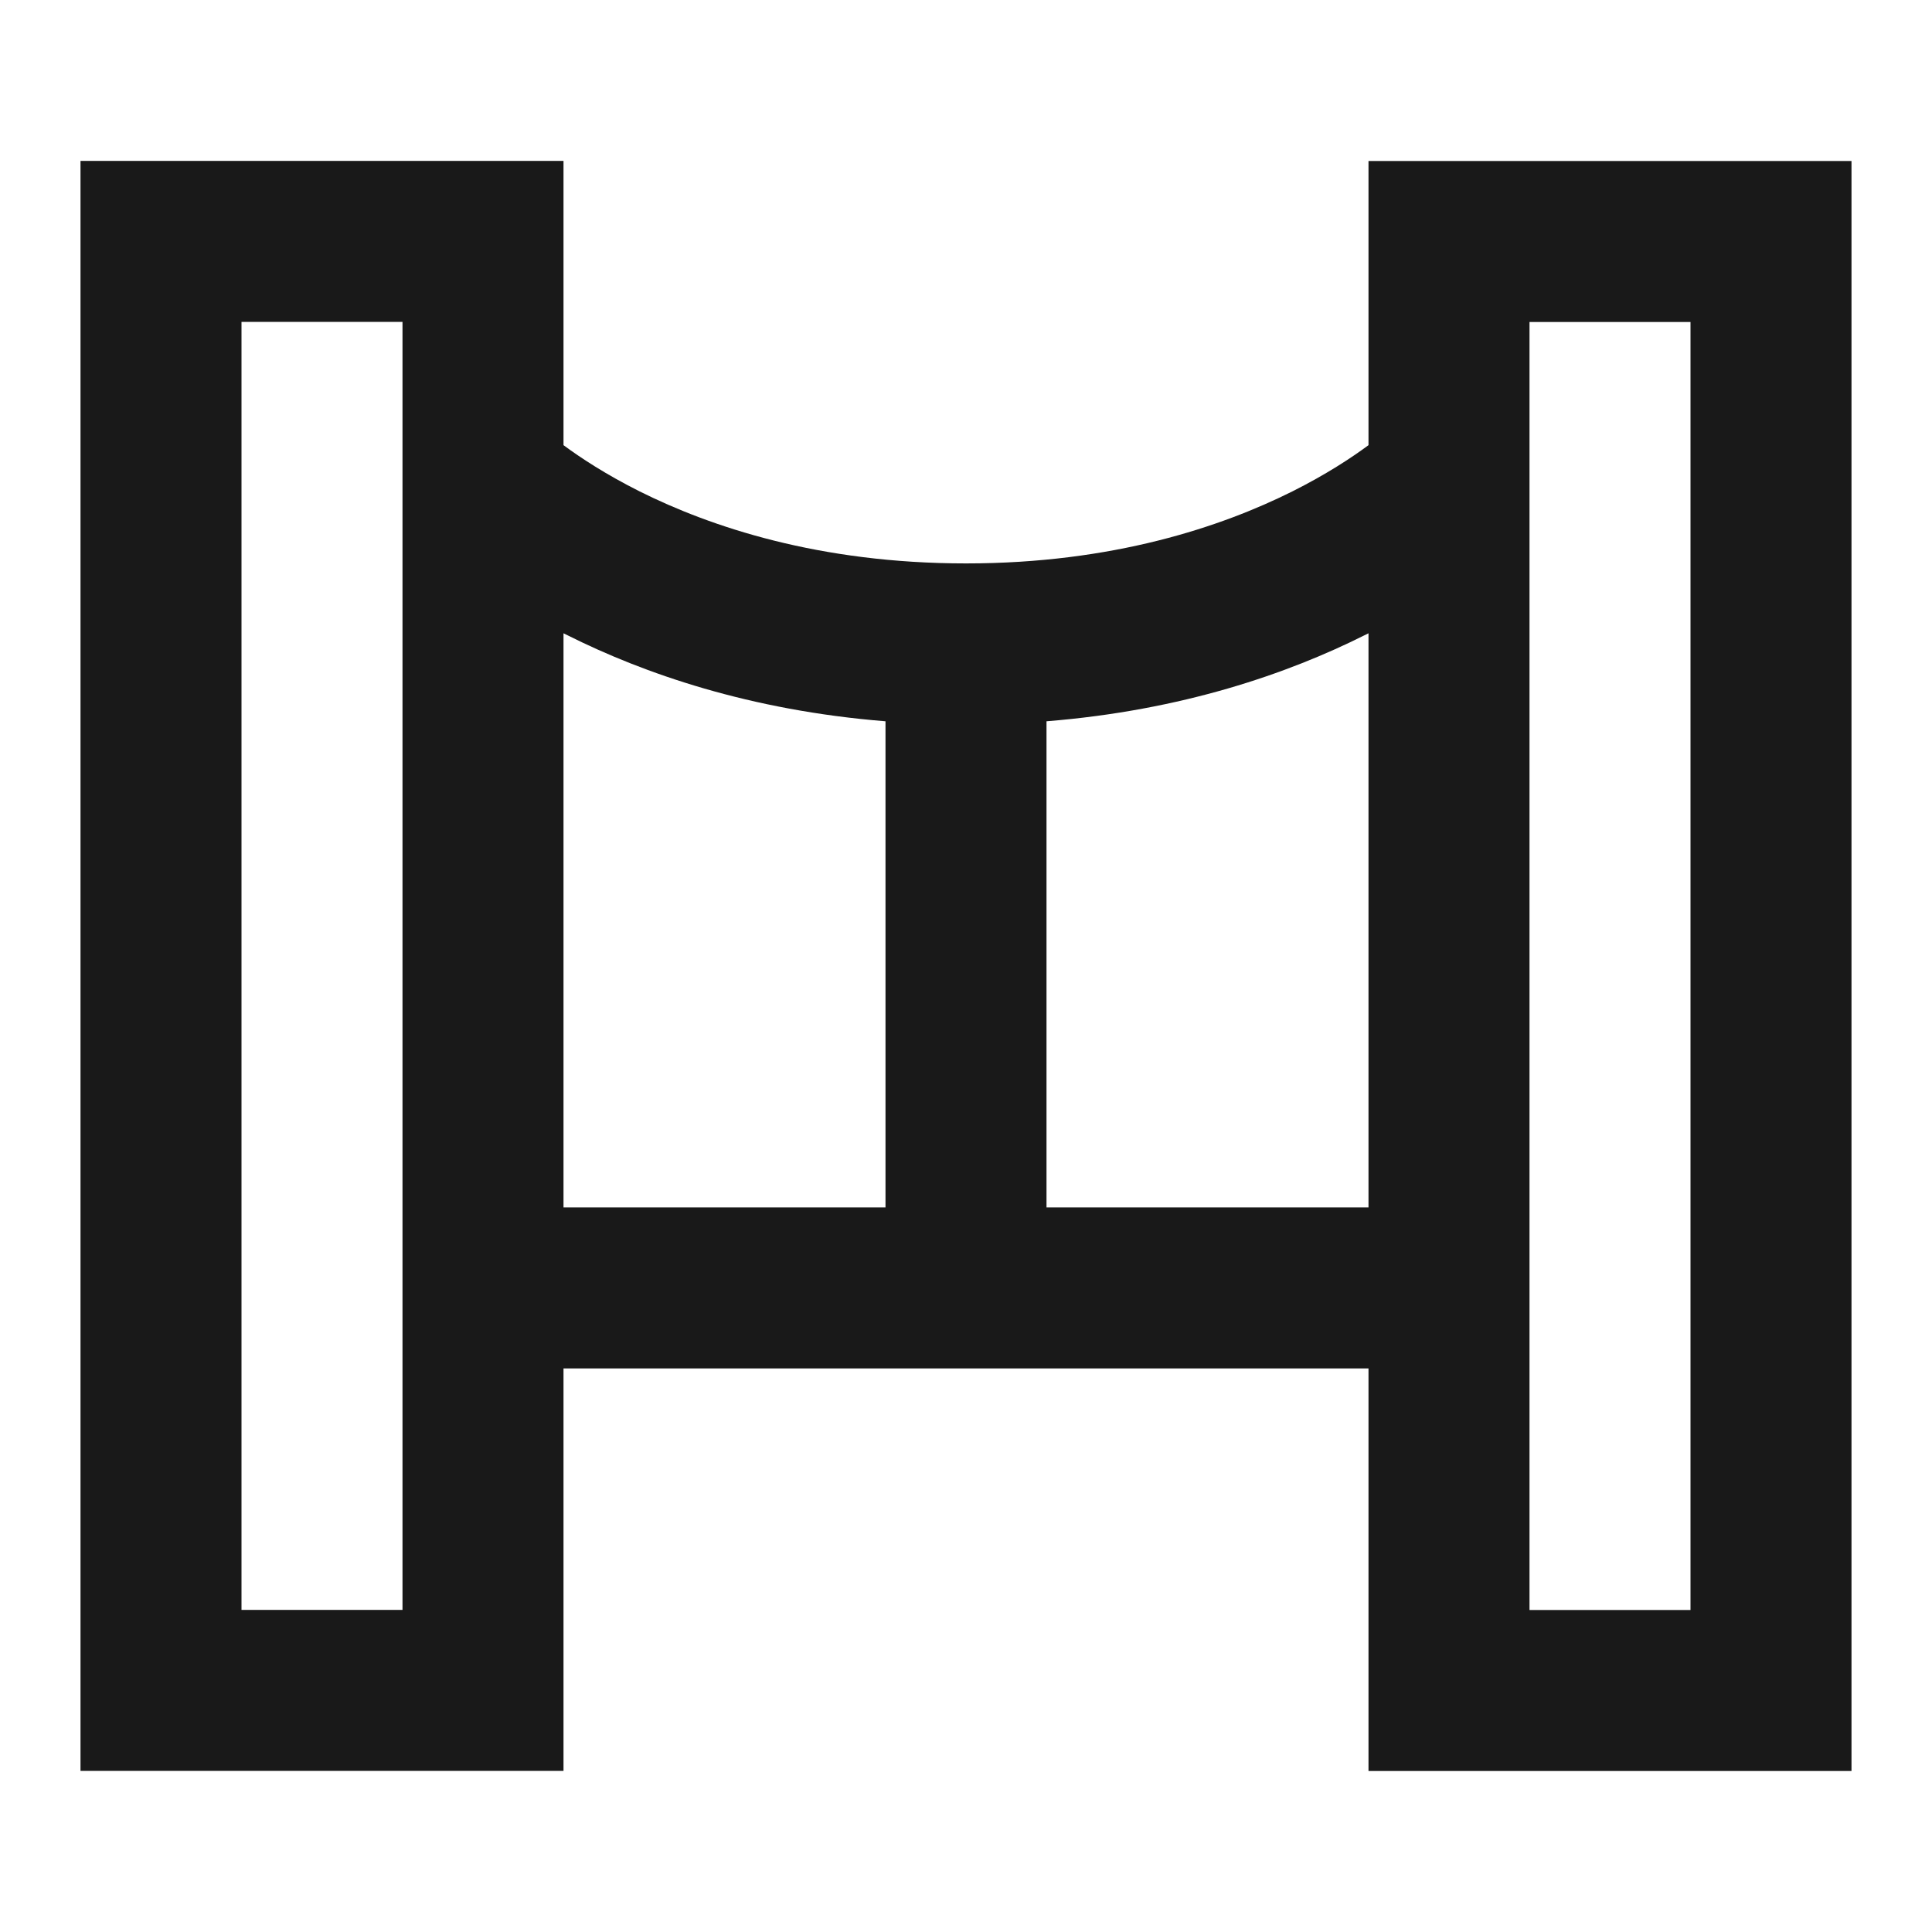 <svg width="24" height="24" viewBox="0 0 24 24" fill="none" xmlns="http://www.w3.org/2000/svg">
<path d="M1 1.999H7V5.53C7.208 5.684 7.524 5.893 7.947 6.105C8.825 6.543 10.173 6.999 12 6.999C13.827 6.999 15.175 6.543 16.053 6.105C16.476 5.893 16.792 5.684 17 5.53V2H23V22H17V16.999H7V21.999H1V1.999ZM7 14.999H11V8.96C9.314 8.825 7.996 8.365 7.053 7.893C7.035 7.885 7.017 7.876 7 7.867V14.999ZM13 8.96V14.999H17V7.867C16.983 7.876 16.965 7.885 16.947 7.893C16.004 8.365 14.686 8.825 13 8.96ZM3 3.999V19.999H5V3.999H3ZM19 4V20H21V4H19Z" fill="black" fill-opacity="0.9" style="fill:black;fill-opacity:0.9;"/>
</svg>
